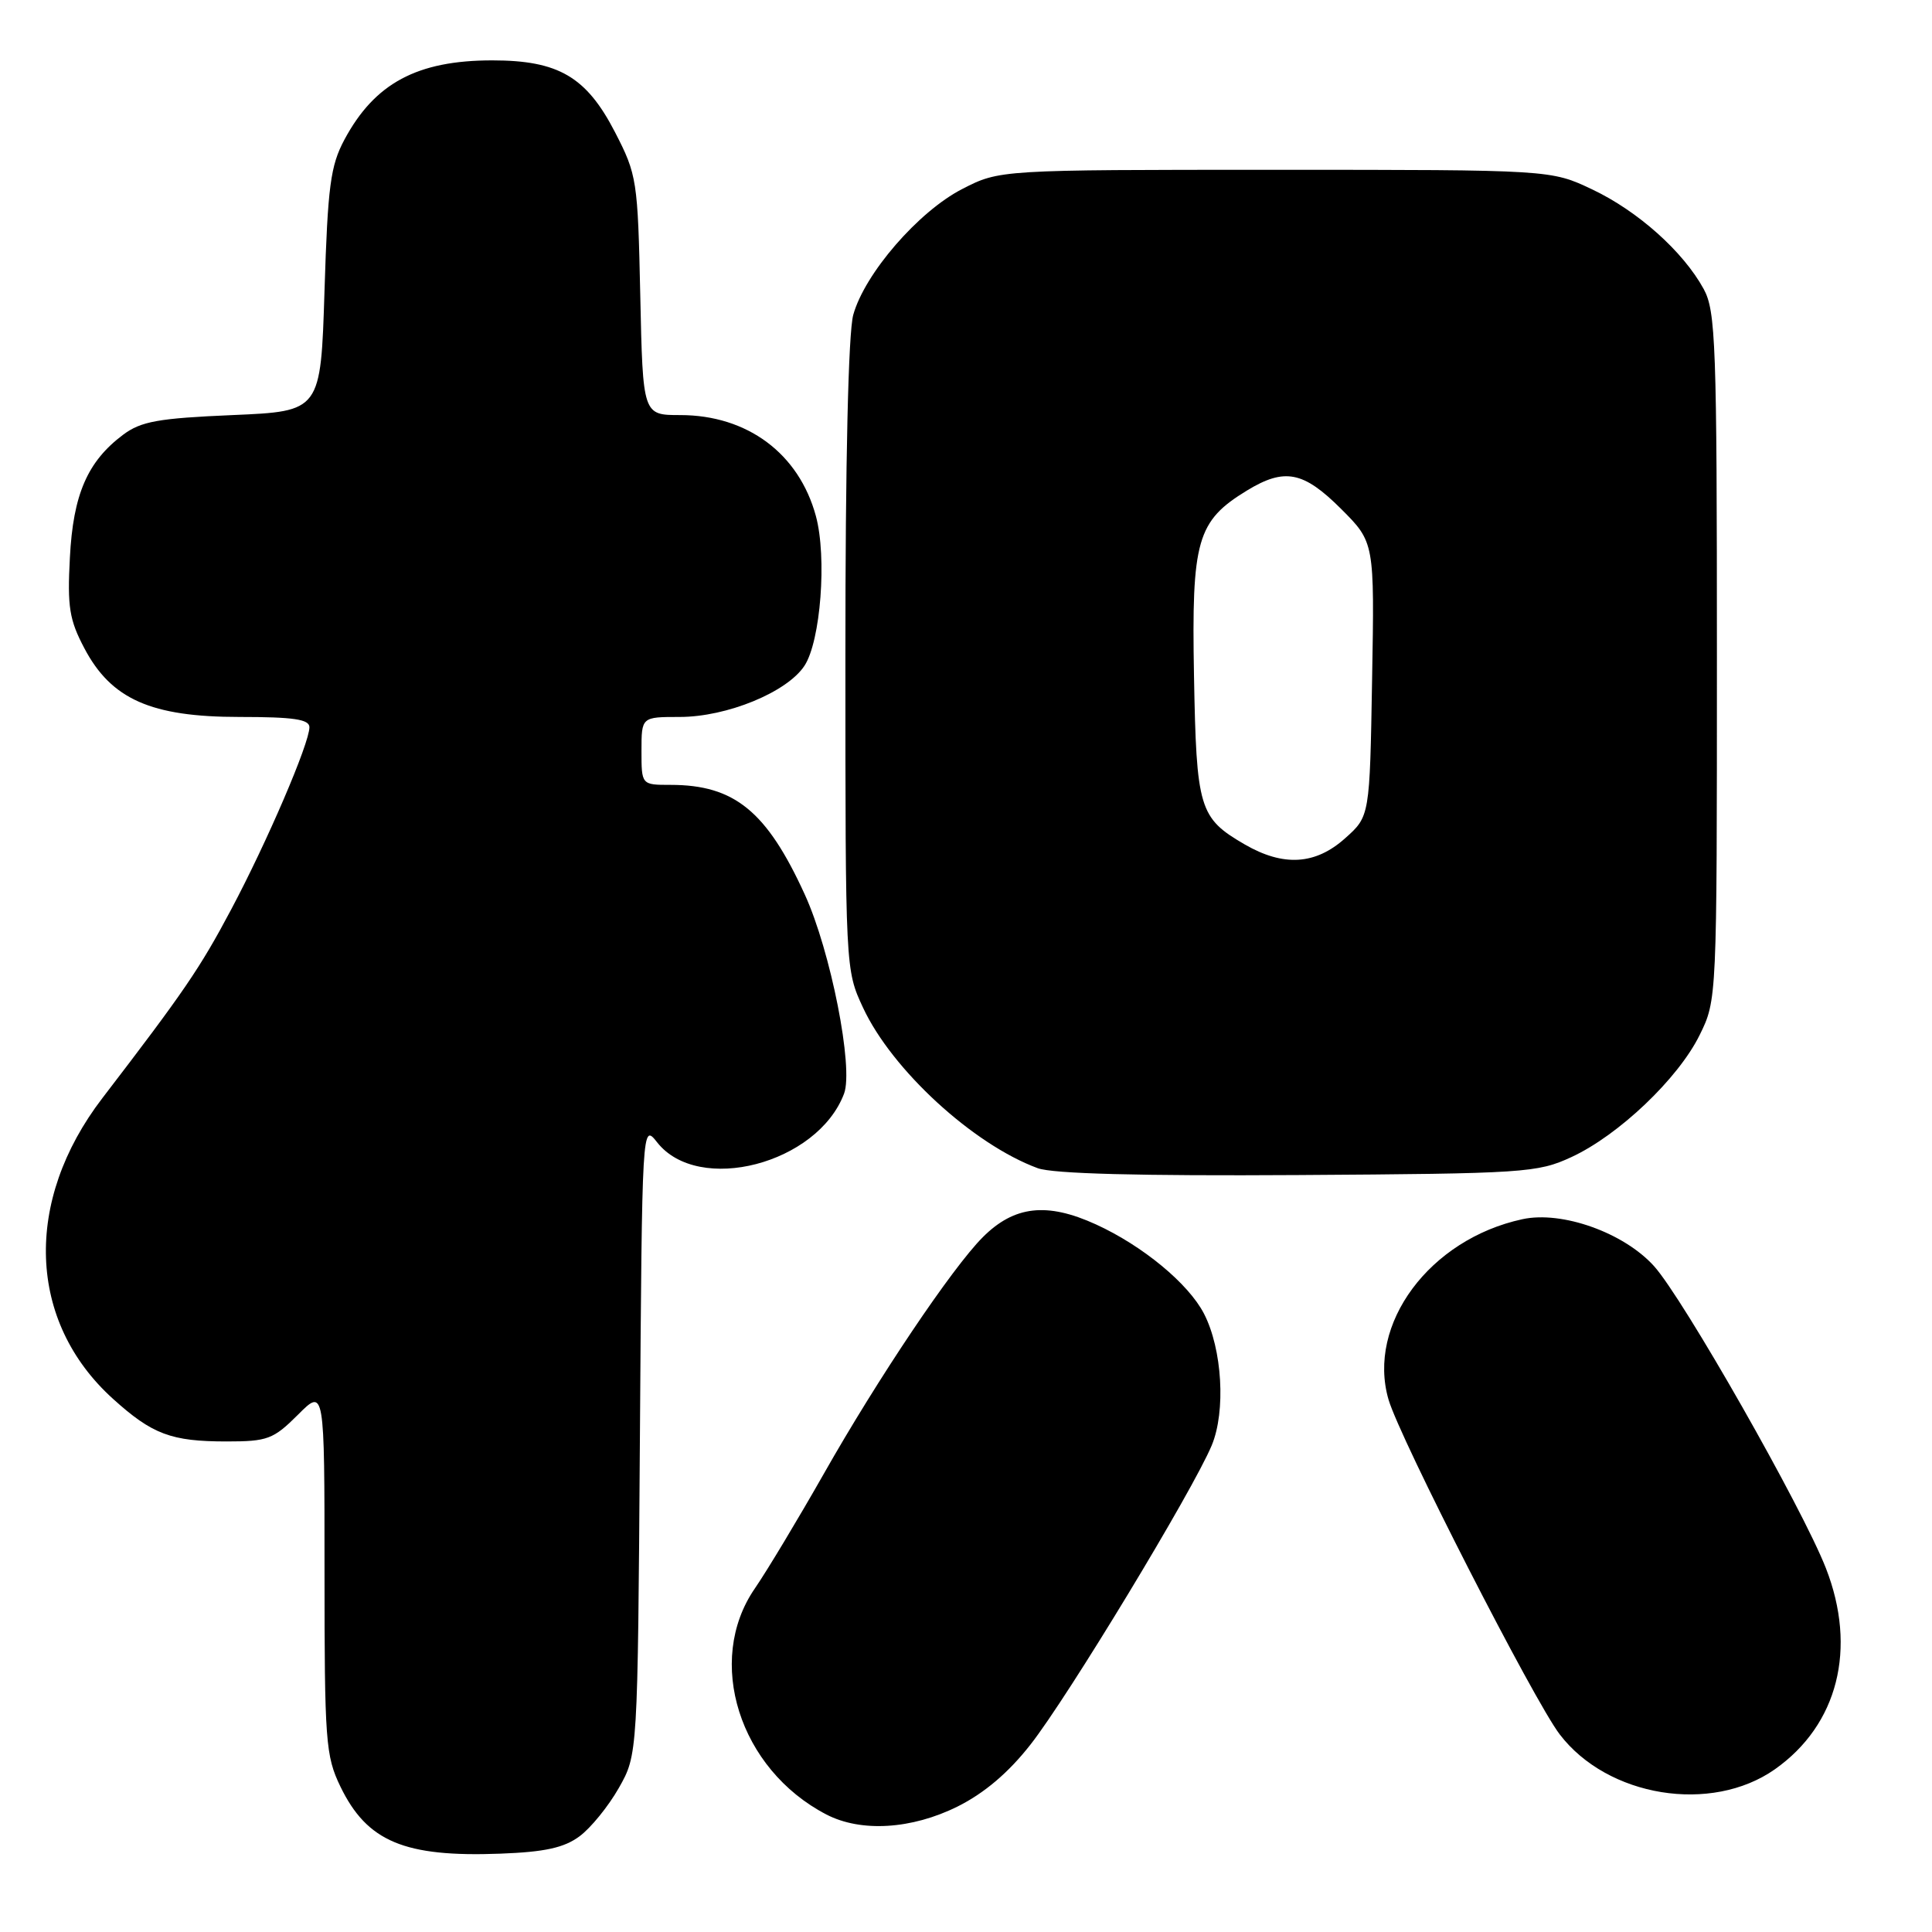 <?xml version="1.0" encoding="UTF-8" standalone="no"?>
<!DOCTYPE svg PUBLIC "-//W3C//DTD SVG 1.1//EN" "http://www.w3.org/Graphics/SVG/1.1/DTD/svg11.dtd" >
<svg xmlns="http://www.w3.org/2000/svg" xmlns:xlink="http://www.w3.org/1999/xlink" version="1.1" viewBox="0 0 256 256">
 <g >
 <path fill="currentColor"
d=" M 76.79 243.32 C 78.28 242.22 80.62 239.34 82.00 236.91 C 84.50 232.50 84.50 232.50 84.79 190.67 C 85.08 148.84 85.08 148.84 87.07 151.36 C 92.55 158.33 108.32 154.23 111.84 144.92 C 113.13 141.53 110.07 126.01 106.63 118.51 C 101.59 107.48 97.31 104.00 88.85 104.00 C 85.00 104.00 85.00 104.00 85.00 99.50 C 85.00 95.00 85.00 95.00 90.06 95.00 C 96.31 95.00 104.30 91.72 106.60 88.21 C 108.74 84.94 109.59 73.84 108.11 68.38 C 105.86 60.09 99.02 55.00 90.13 55.00 C 85.18 55.00 85.18 55.00 84.84 39.17 C 84.51 23.87 84.40 23.16 81.50 17.53 C 77.70 10.17 74.00 8.00 65.23 8.00 C 55.28 8.00 49.65 11.02 45.64 18.50 C 43.79 21.96 43.43 24.65 43.00 38.50 C 42.50 54.50 42.50 54.50 30.82 55.00 C 20.99 55.42 18.69 55.83 16.32 57.60 C 11.59 61.14 9.69 65.51 9.26 73.89 C 8.91 80.40 9.19 82.14 11.18 85.90 C 14.74 92.66 20.03 95.00 31.73 95.00 C 38.89 95.00 41.00 95.31 41.00 96.36 C 41.00 98.50 35.37 111.61 30.60 120.57 C 26.49 128.31 24.36 131.43 13.57 145.50 C 3.09 159.17 3.65 175.13 14.98 185.36 C 20.18 190.06 22.68 191.00 30.03 191.00 C 35.45 191.00 36.22 190.71 39.47 187.47 C 43.00 183.93 43.00 183.93 43.00 208.15 C 43.00 230.76 43.14 232.66 45.11 236.74 C 48.64 244.02 53.58 246.10 66.29 245.62 C 72.19 245.40 74.74 244.84 76.79 243.32 Z  M 126.89 239.37 C 130.43 237.60 133.63 234.89 136.54 231.17 C 141.50 224.86 158.04 197.54 160.56 191.52 C 162.44 187.00 161.96 178.76 159.53 174.06 C 157.47 170.08 151.42 165.08 145.24 162.25 C 138.73 159.27 134.39 159.76 130.22 163.94 C 126.16 168.00 116.31 182.66 109.15 195.30 C 105.78 201.23 101.68 208.06 100.02 210.48 C 93.41 220.08 97.96 234.44 109.50 240.43 C 114.09 242.81 120.80 242.40 126.89 239.37 Z  M 235.18 234.44 C 243.54 228.55 246.10 218.45 241.94 207.79 C 238.80 199.76 223.03 172.04 219.16 167.76 C 215.17 163.34 206.98 160.41 201.73 161.55 C 189.43 164.20 181.07 175.47 183.99 185.46 C 185.50 190.63 203.23 225.30 206.66 229.80 C 213.01 238.13 226.76 240.36 235.18 234.44 Z  M 208.22 153.32 C 214.47 150.43 222.37 142.92 225.21 137.15 C 227.50 132.51 227.50 132.41 227.50 87.00 C 227.50 45.54 227.34 41.22 225.75 38.30 C 223.03 33.33 217.04 27.98 211.00 25.11 C 205.50 22.50 205.50 22.50 168.97 22.50 C 132.45 22.50 132.45 22.50 127.49 25.05 C 121.69 28.03 114.58 36.25 113.06 41.72 C 112.41 44.08 112.01 61.07 112.02 87.00 C 112.02 128.43 112.02 128.51 114.36 133.53 C 118.19 141.76 128.95 151.64 137.50 154.79 C 139.50 155.53 151.01 155.83 172.00 155.70 C 202.03 155.51 203.72 155.40 208.22 153.32 Z  M 164.93 111.89 C 158.89 108.38 158.53 107.18 158.21 89.50 C 157.88 71.56 158.60 69.04 165.24 64.99 C 170.22 61.96 172.71 62.45 177.70 67.43 C 182.13 71.86 182.13 71.86 181.81 90.02 C 181.50 108.17 181.50 108.17 178.23 111.08 C 174.30 114.60 170.06 114.86 164.93 111.89 Z "/>
</g>
</svg>